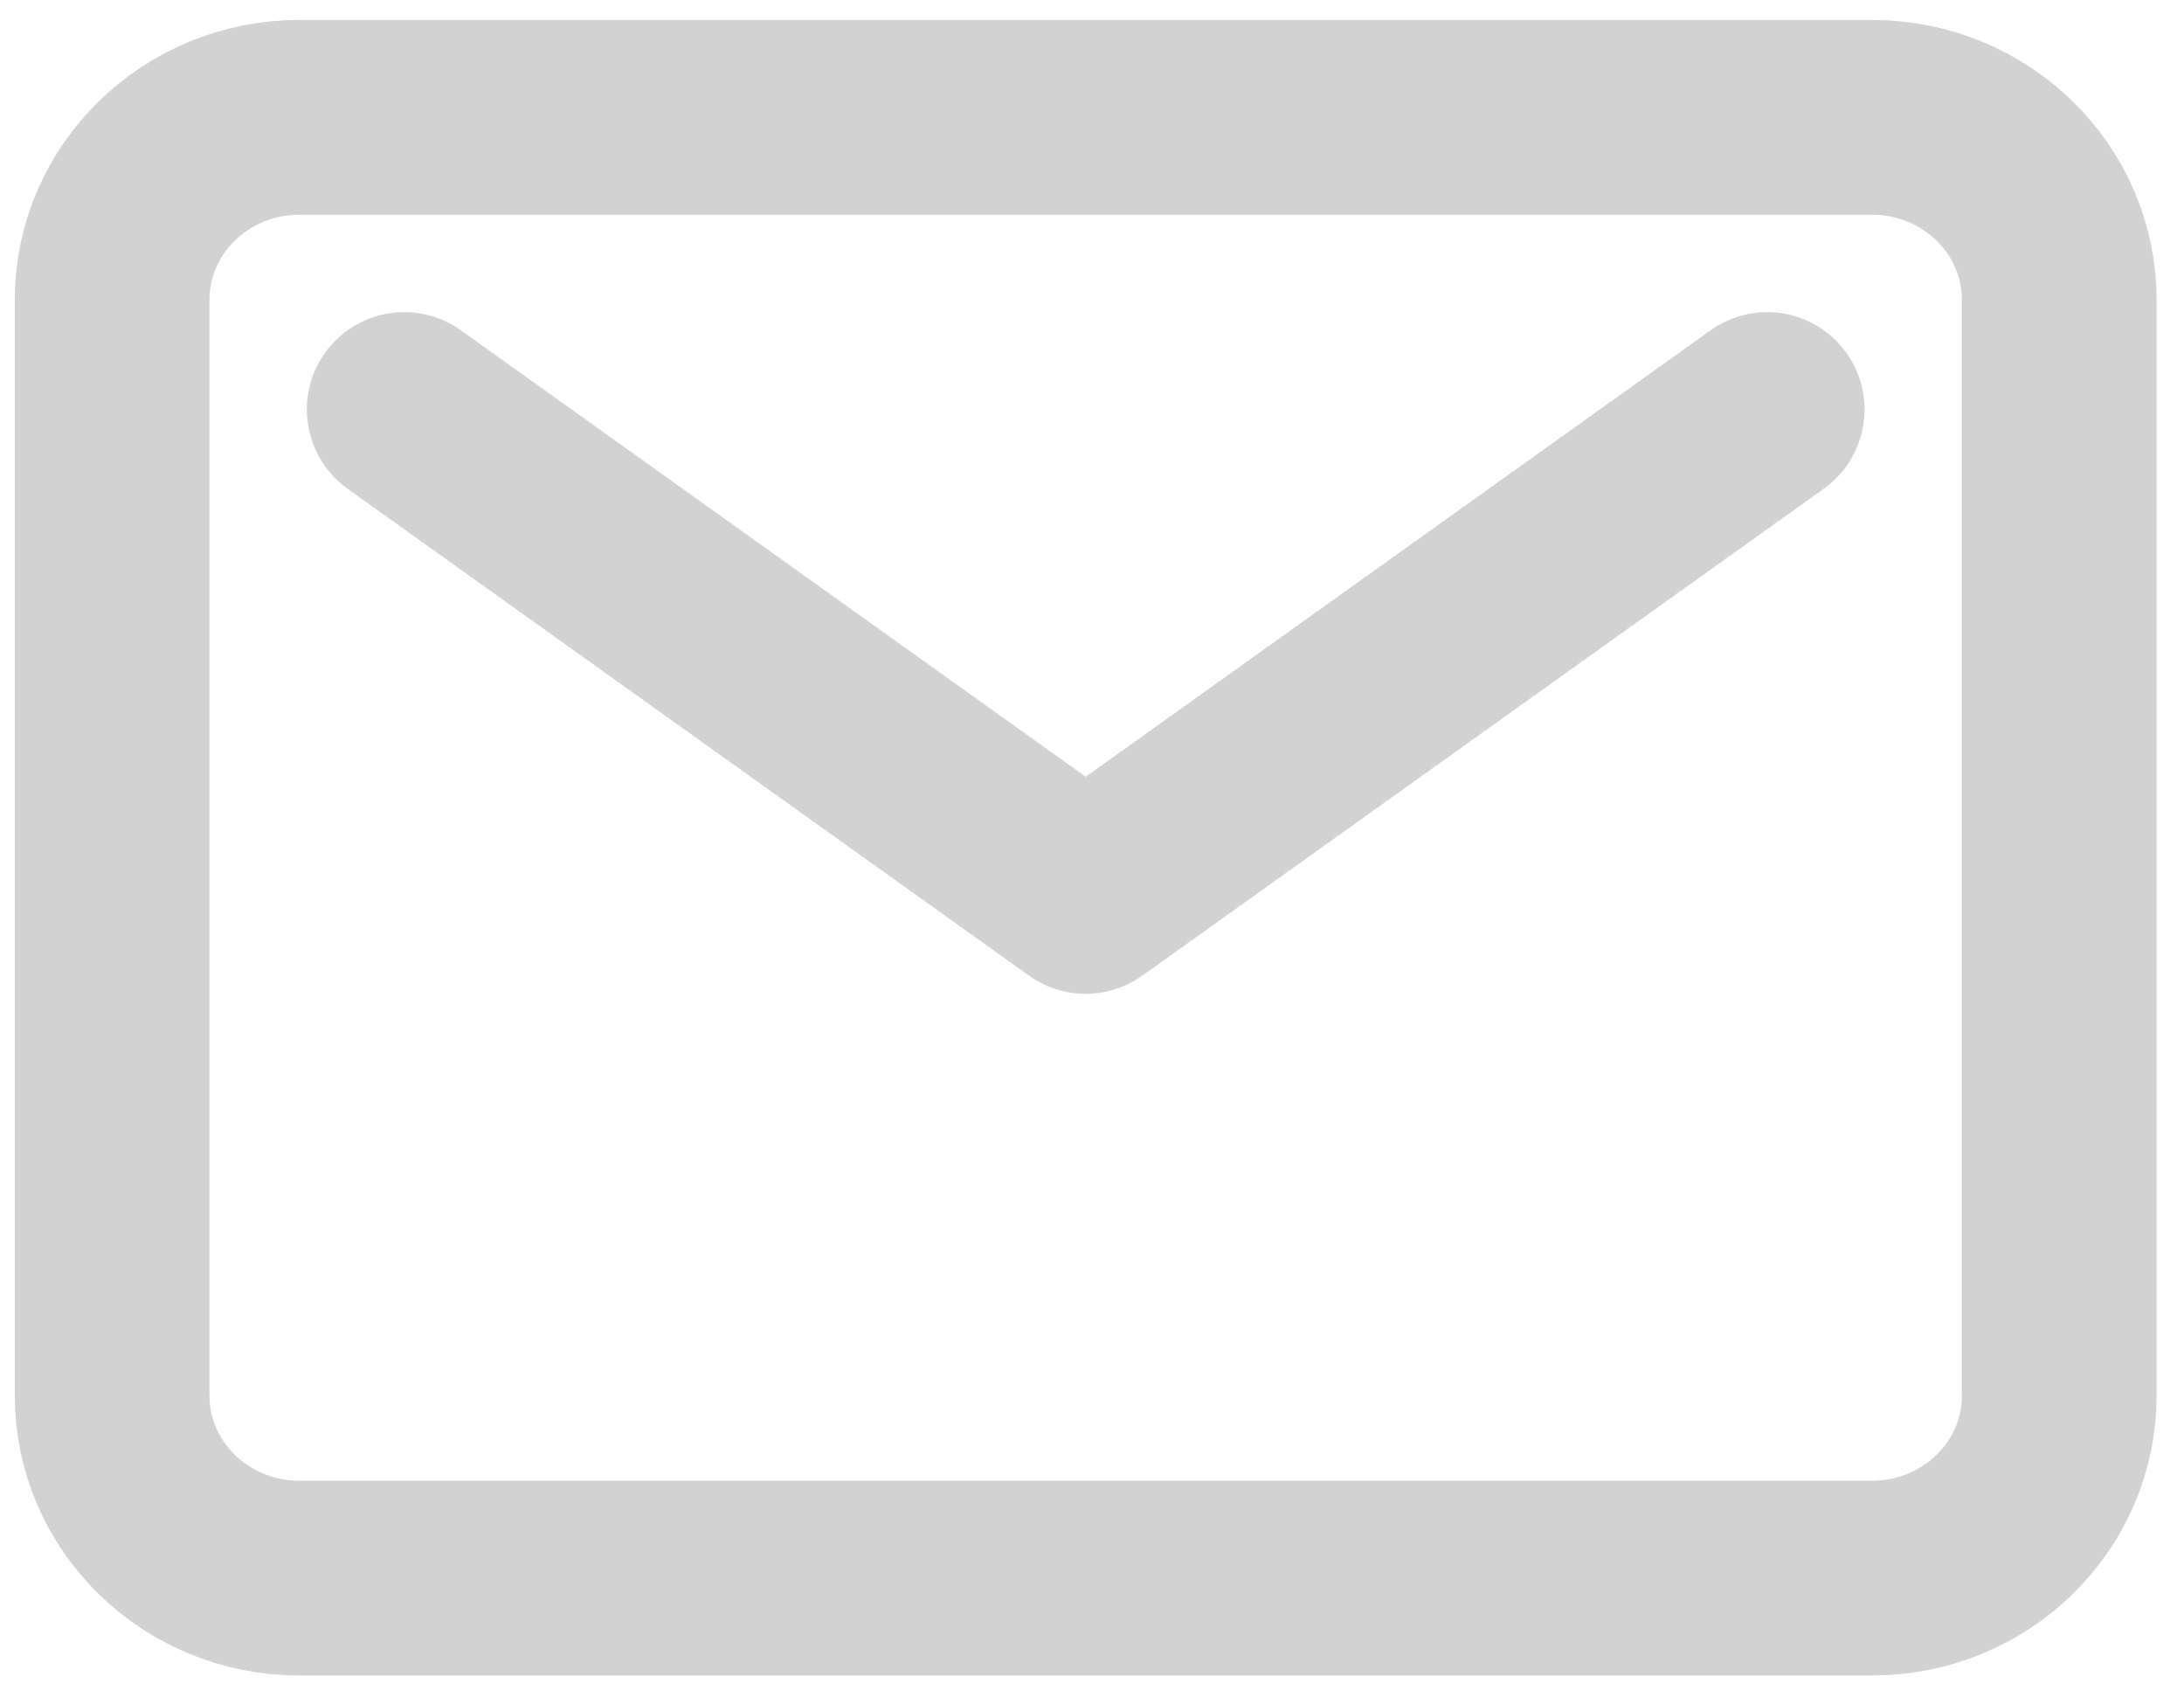 <svg width="53" height="41" viewBox="0 0 53 41" fill="none" xmlns="http://www.w3.org/2000/svg">
<path d="M9.809 9.935L26.347 21.748L42.885 9.935M7.264 2.847H45.429C47.939 2.847 49.973 4.83 49.973 7.277V33.856C49.973 36.303 47.939 38.286 45.429 38.286H7.264C4.755 38.286 2.721 36.303 2.721 33.856V7.277C2.721 4.83 4.755 2.847 7.264 2.847Z" stroke="#D2D2D2" stroke-width="4.725" stroke-linecap="round" stroke-linejoin="round"/>
</svg>
